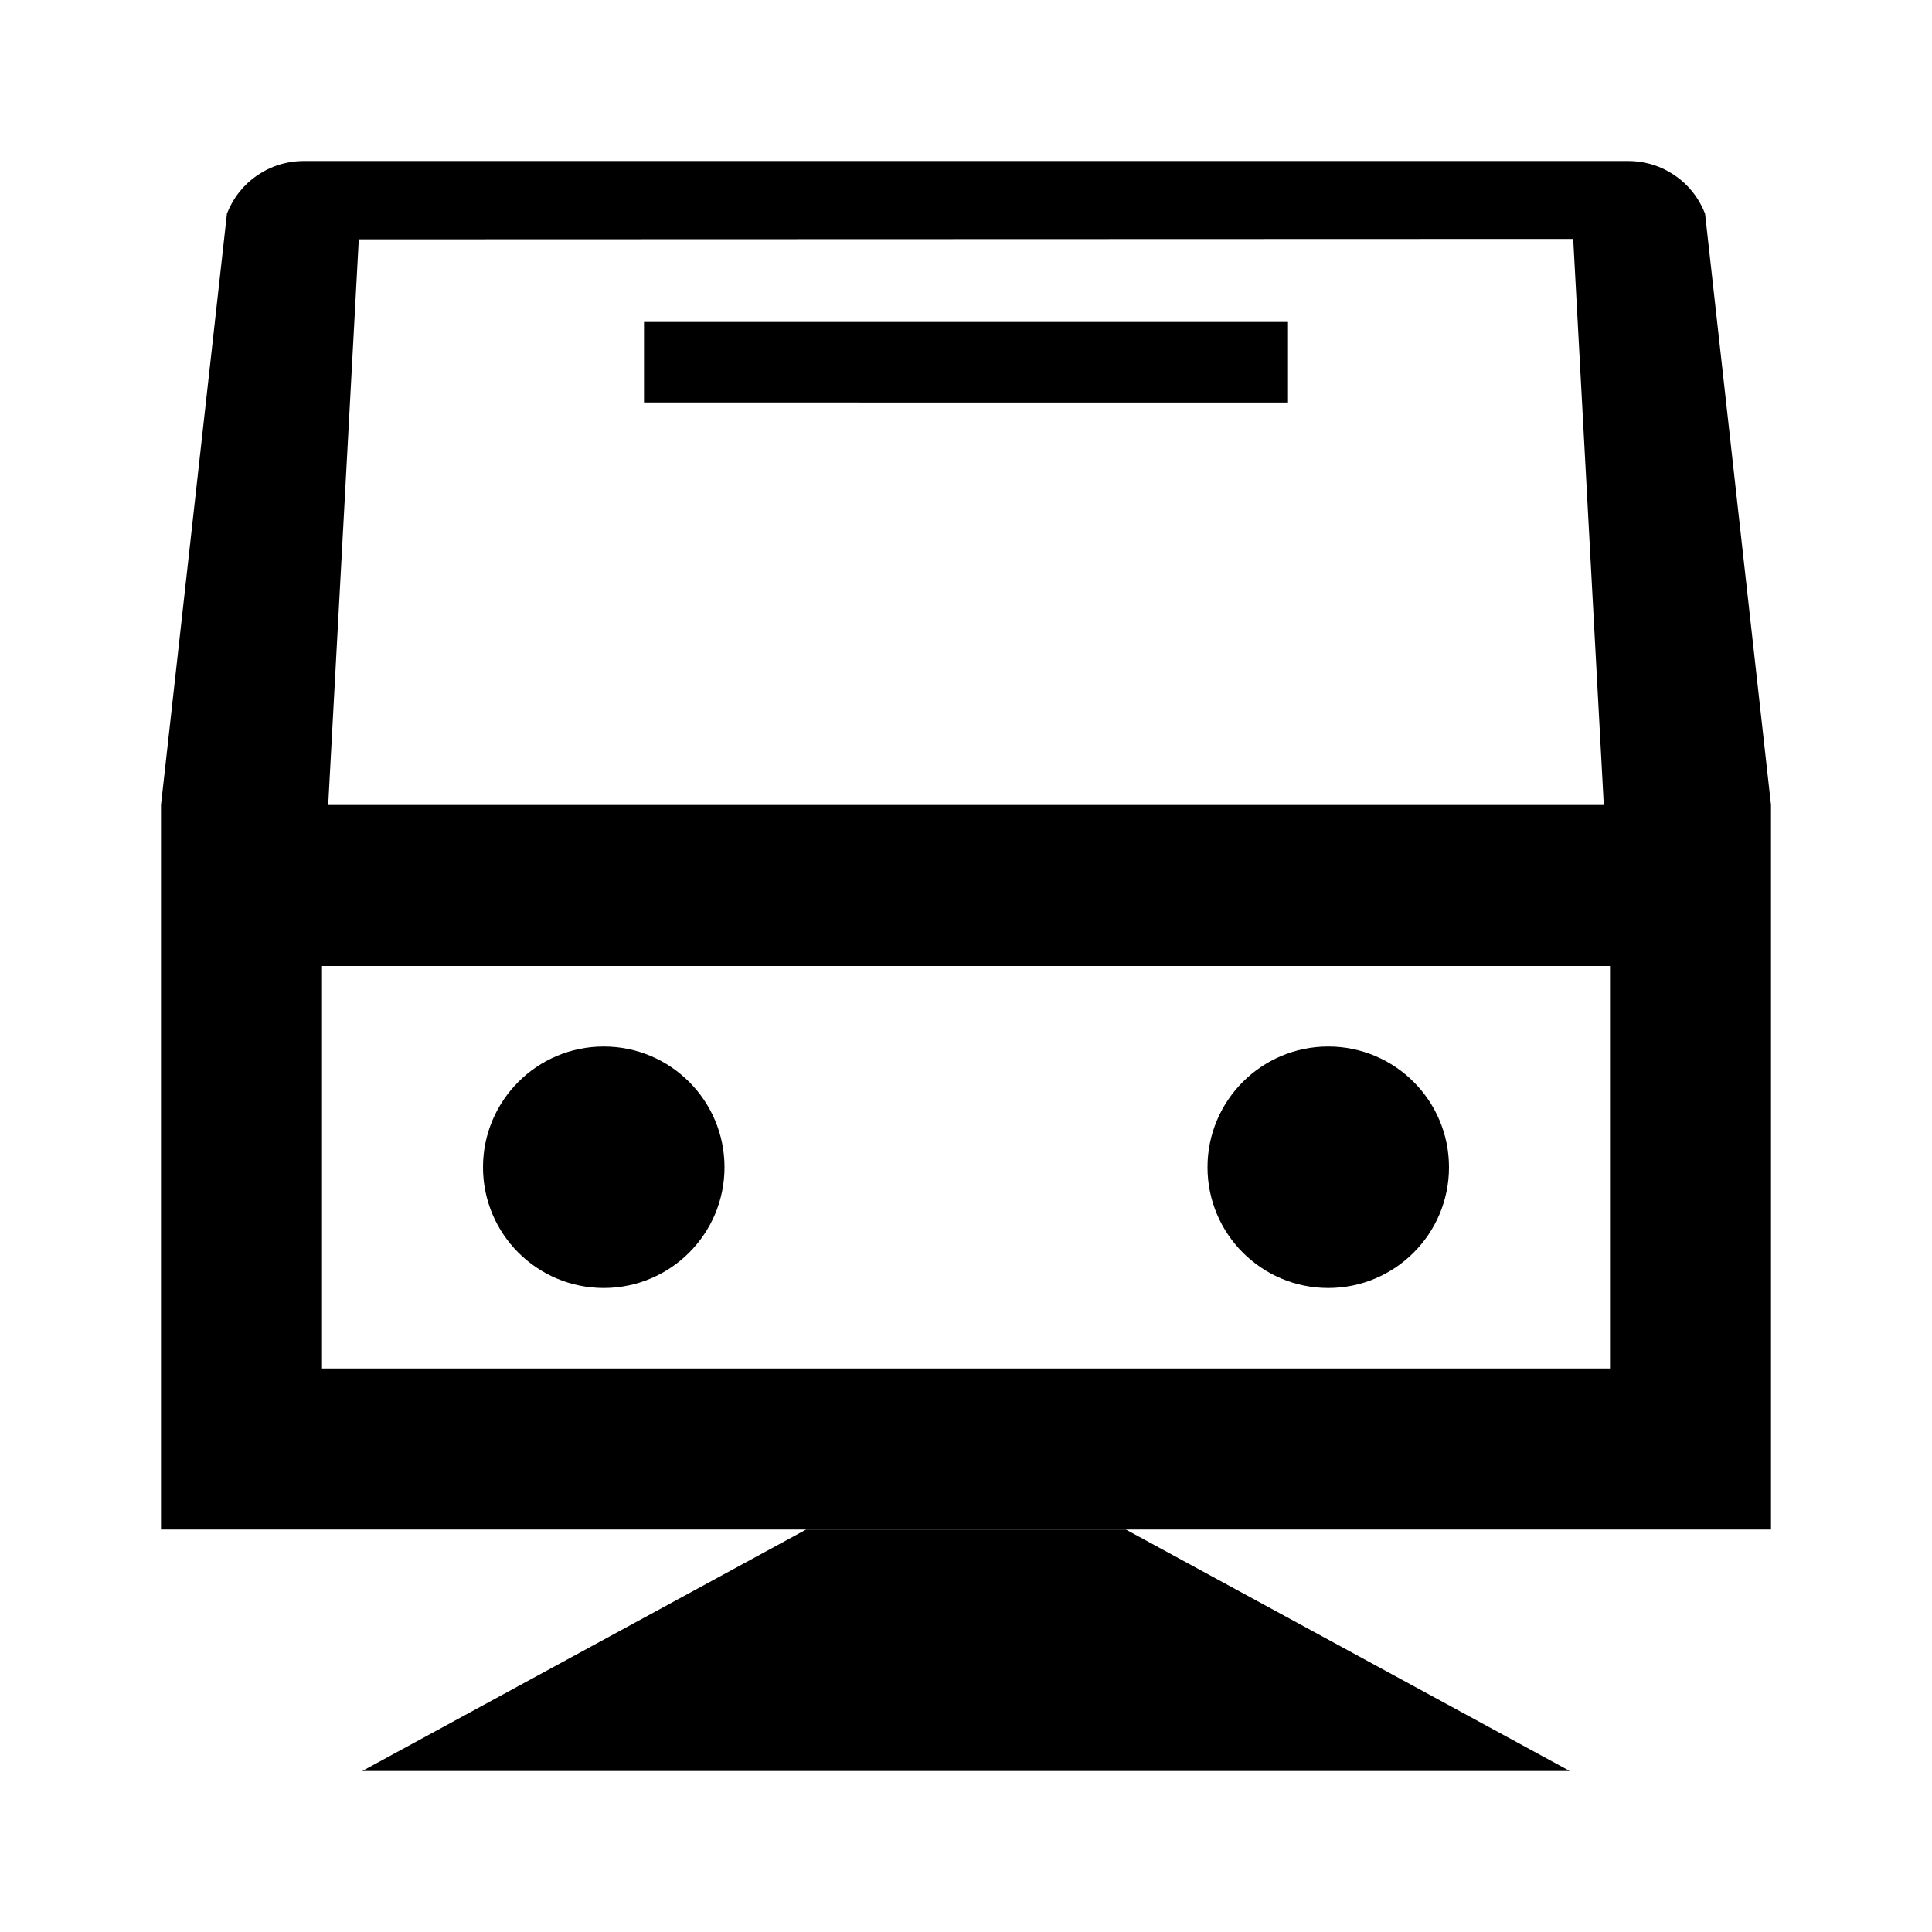 <svg viewBox="0 0 24 24" xmlns="http://www.w3.org/2000/svg" fill-rule="evenodd" clip-rule="evenodd" stroke-linejoin="round" stroke-miterlimit="1.414"><path d="M20.227 2l.04.001.039.002.039.004.038.005.039.007.037.008.038.009.036.011.037.012.035.013.035.015.035.016.034.018.033.018.032.02.032.021.031.022.03.023.029.024.028.025.027.027.027.027.025.029.024.029.024.031.022.031.021.033.02.033.018.034.018.035.016.036.015.036L22 10v9H2v-9l.819-7.345.015-.036.016-.036.018-.035.018-.034.02-.033.021-.033.022-.031.024-.031.024-.029.025-.029.027-.027.027-.027.028-.025.029-.024.03-.023.031-.022.032-.021.032-.02.033-.018.034-.018.035-.016.035-.015.035-.013.037-.012.036-.011.038-.009.037-.008.039-.007.038-.005.039-.004.039-.002.04-.001h16.454zM4 12v5h16v-5H4zm.457-9.027L4.077 10h15.846l-.38-7.032-15.086.005z"/><path fill-rule="nonzero" d="M8 4h8v1H8z"/><circle cx="7.5" cy="14.5" r="1.5"/><circle cx="16.5" cy="14.5" r="1.5"/><path d="M19.5 22h-15l5.515-3h3.97l5.515 3z"/></svg>